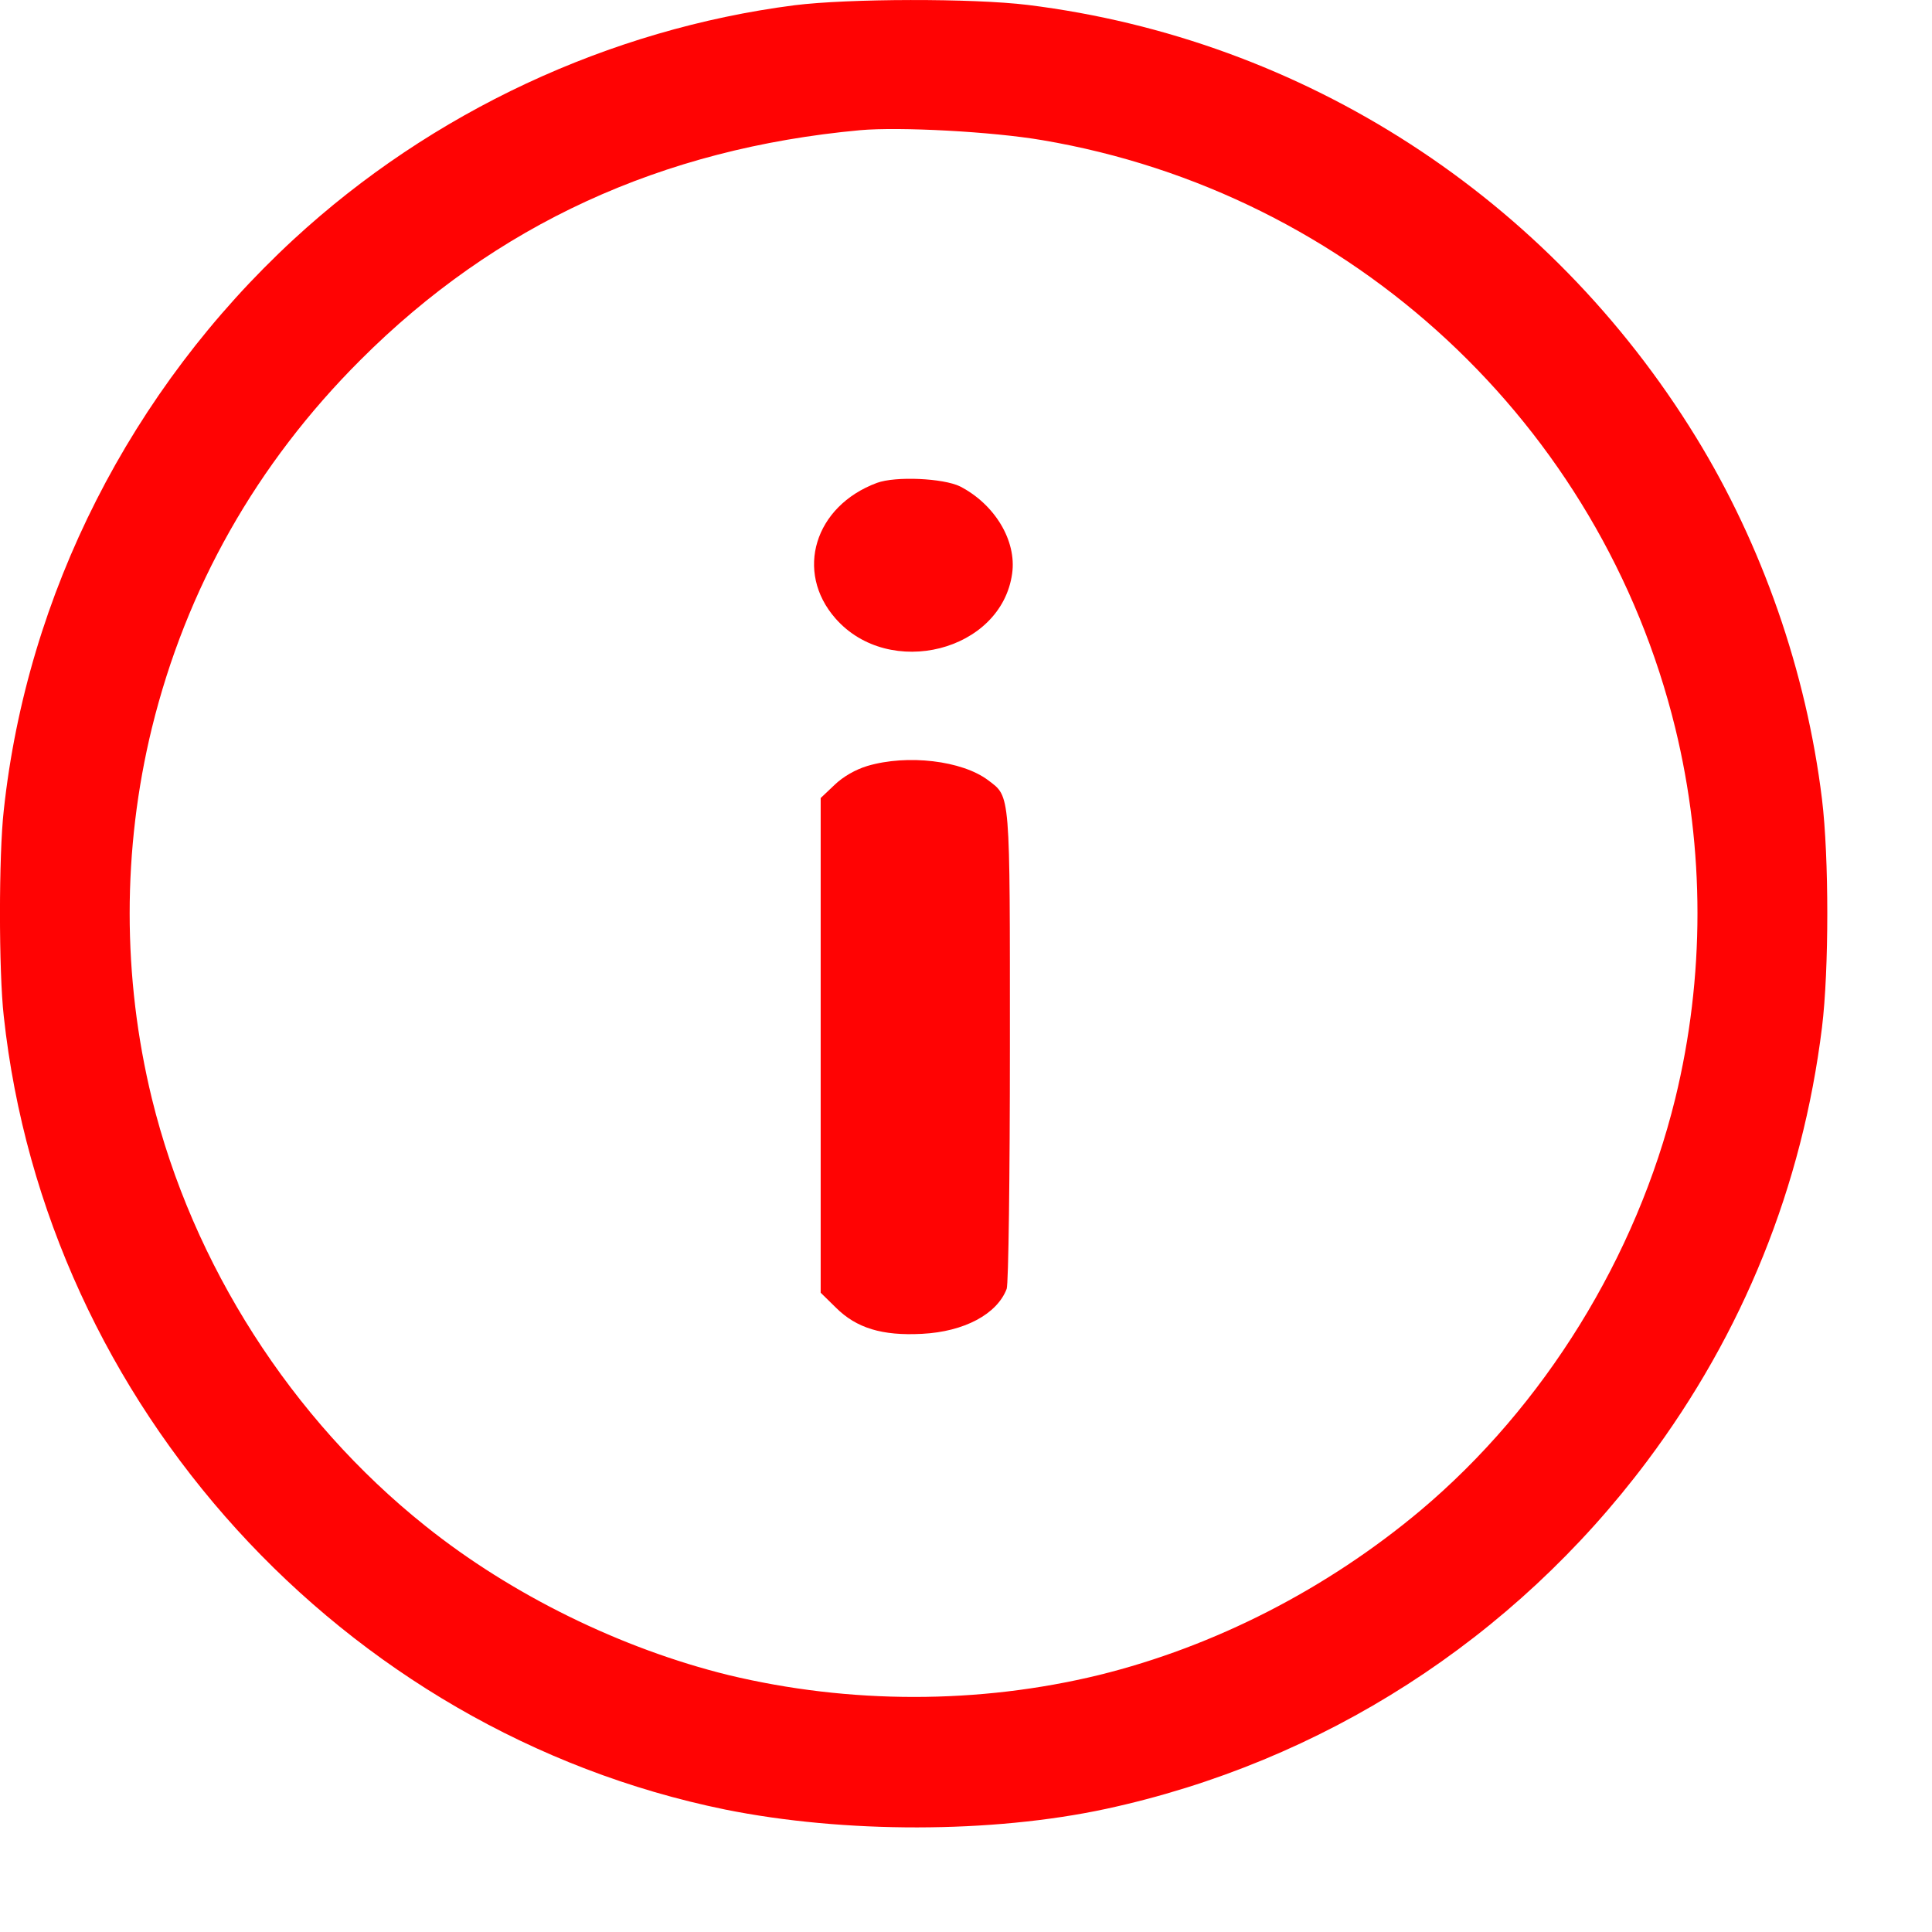 <svg width="18" height="18" viewBox="0 0 18 18" fill="none" xmlns="http://www.w3.org/2000/svg">
<path d="M7.401 0.049C5.675 0.272 4.022 1.043 2.735 2.231C1.219 3.631 0.251 5.536 0.035 7.551C-0.012 7.967 -0.012 9.051 0.035 9.467C0.427 13.092 3.191 16.131 6.756 16.859C7.863 17.082 9.24 17.082 10.304 16.853C12.322 16.417 14.102 15.273 15.345 13.614C16.24 12.42 16.792 11.053 16.975 9.573C17.041 9.035 17.041 7.987 16.975 7.445C16.829 6.254 16.416 5.074 15.801 4.073C14.431 1.842 12.15 0.365 9.576 0.046C9.06 -0.017 7.906 -0.014 7.401 0.049ZM9.712 1.306C12.595 1.795 14.916 3.953 15.608 6.783C15.884 7.914 15.884 9.104 15.608 10.235C15.246 11.711 14.388 13.102 13.234 14.073C12.362 14.804 11.318 15.34 10.238 15.606C9.12 15.878 7.916 15.878 6.786 15.606C5.788 15.36 4.767 14.861 3.962 14.216C2.715 13.221 1.794 11.781 1.415 10.235C1.139 9.104 1.139 7.914 1.415 6.783C1.734 5.483 2.389 4.322 3.357 3.355C4.617 2.094 6.164 1.383 8.013 1.213C8.379 1.18 9.246 1.226 9.712 1.306Z" fill="#FF0303"/>
<path d="M8.17 4.499C7.588 4.715 7.402 5.327 7.784 5.762C8.286 6.334 9.33 6.068 9.43 5.343C9.473 5.037 9.267 4.698 8.945 4.532C8.788 4.455 8.343 4.435 8.17 4.499Z" fill="#FF0303"/>
<path d="M8.082 7.136C7.972 7.169 7.856 7.235 7.776 7.312L7.646 7.435V9.74V12.044L7.789 12.184C7.979 12.373 8.218 12.447 8.591 12.427C8.983 12.407 9.289 12.244 9.379 12.008C9.396 11.964 9.409 10.95 9.409 9.753C9.409 7.358 9.416 7.428 9.206 7.269C8.963 7.086 8.455 7.026 8.082 7.136Z" fill="#FF0303"/>
</svg>
